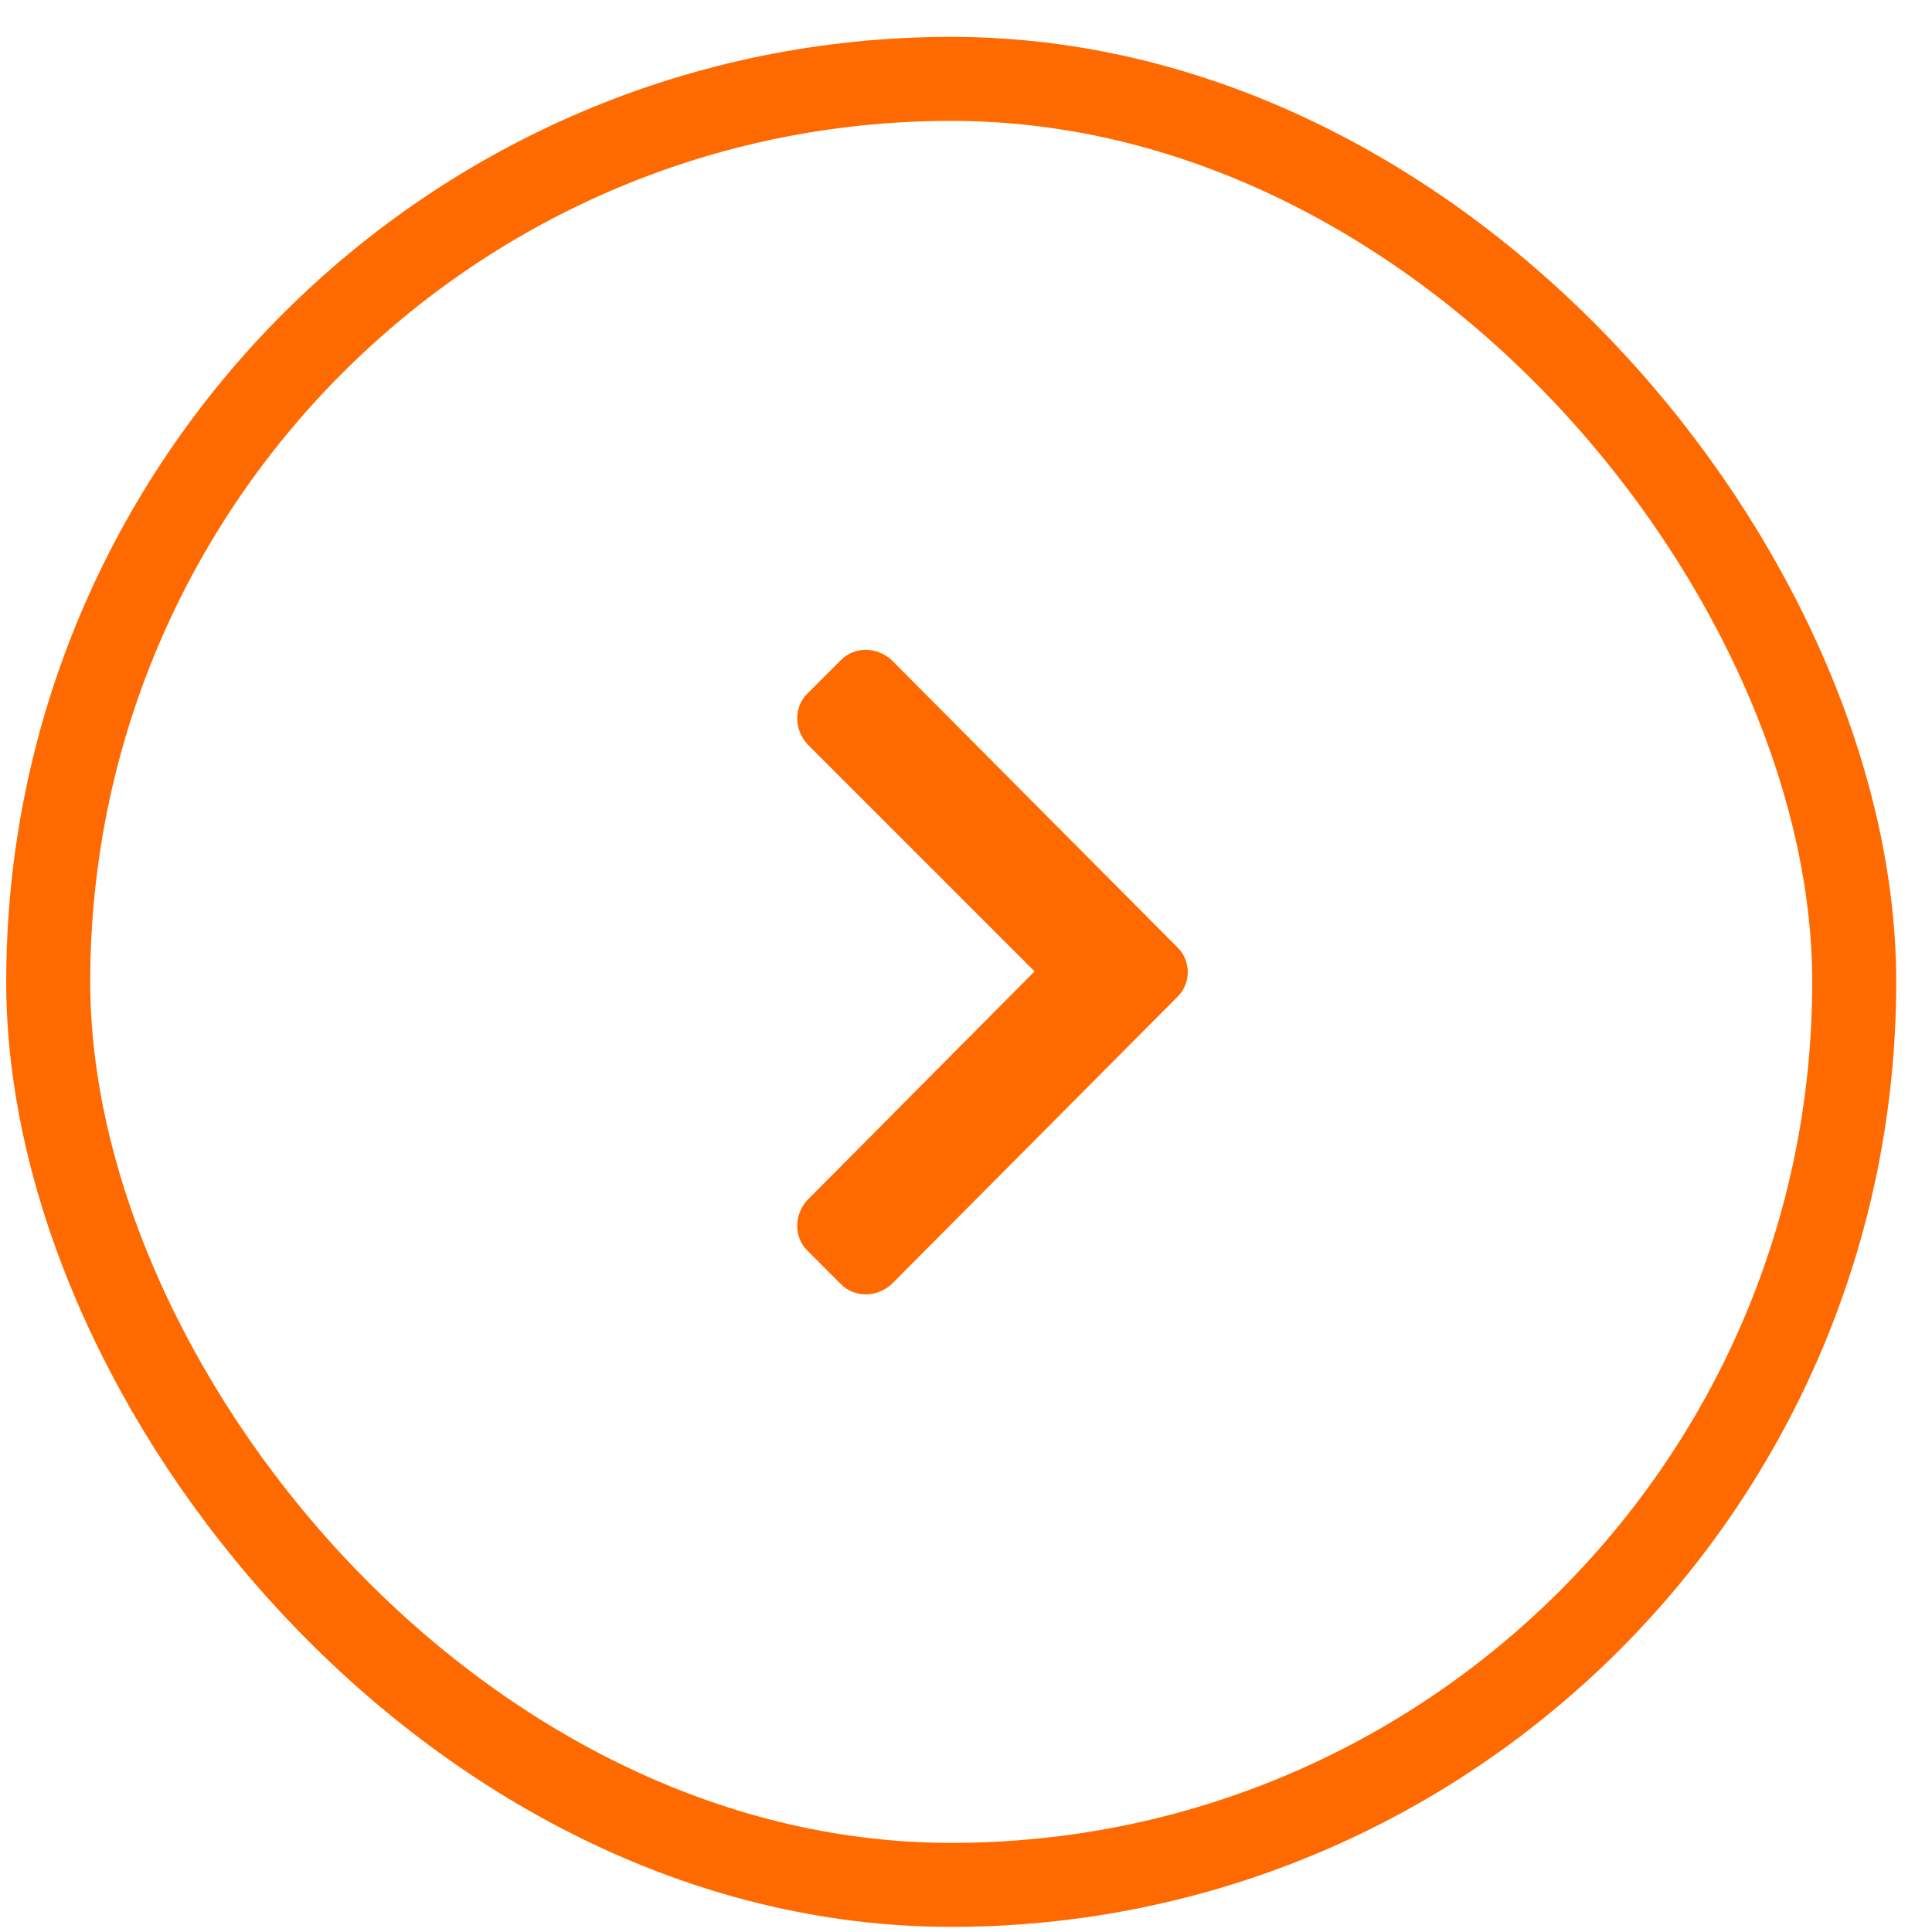 <svg width="46" height="46" viewBox="0 0 46 46" fill="none" xmlns="http://www.w3.org/2000/svg">
<path d="M28.043 23.725C28.359 23.409 28.359 22.882 28.043 22.565L21.223 15.71C20.871 15.393 20.344 15.393 20.027 15.71L19.219 16.518C18.902 16.835 18.902 17.362 19.219 17.714L24.633 23.128L19.219 28.577C18.902 28.928 18.902 29.456 19.219 29.772L20.027 30.581C20.344 30.897 20.871 30.897 21.223 30.581L28.043 23.725Z" fill="#FF6A00"/>
<rect x="1.148" y="1.878" width="43" height="43" rx="21.5" stroke="#FF6A00" stroke-width="2"/>
</svg>
